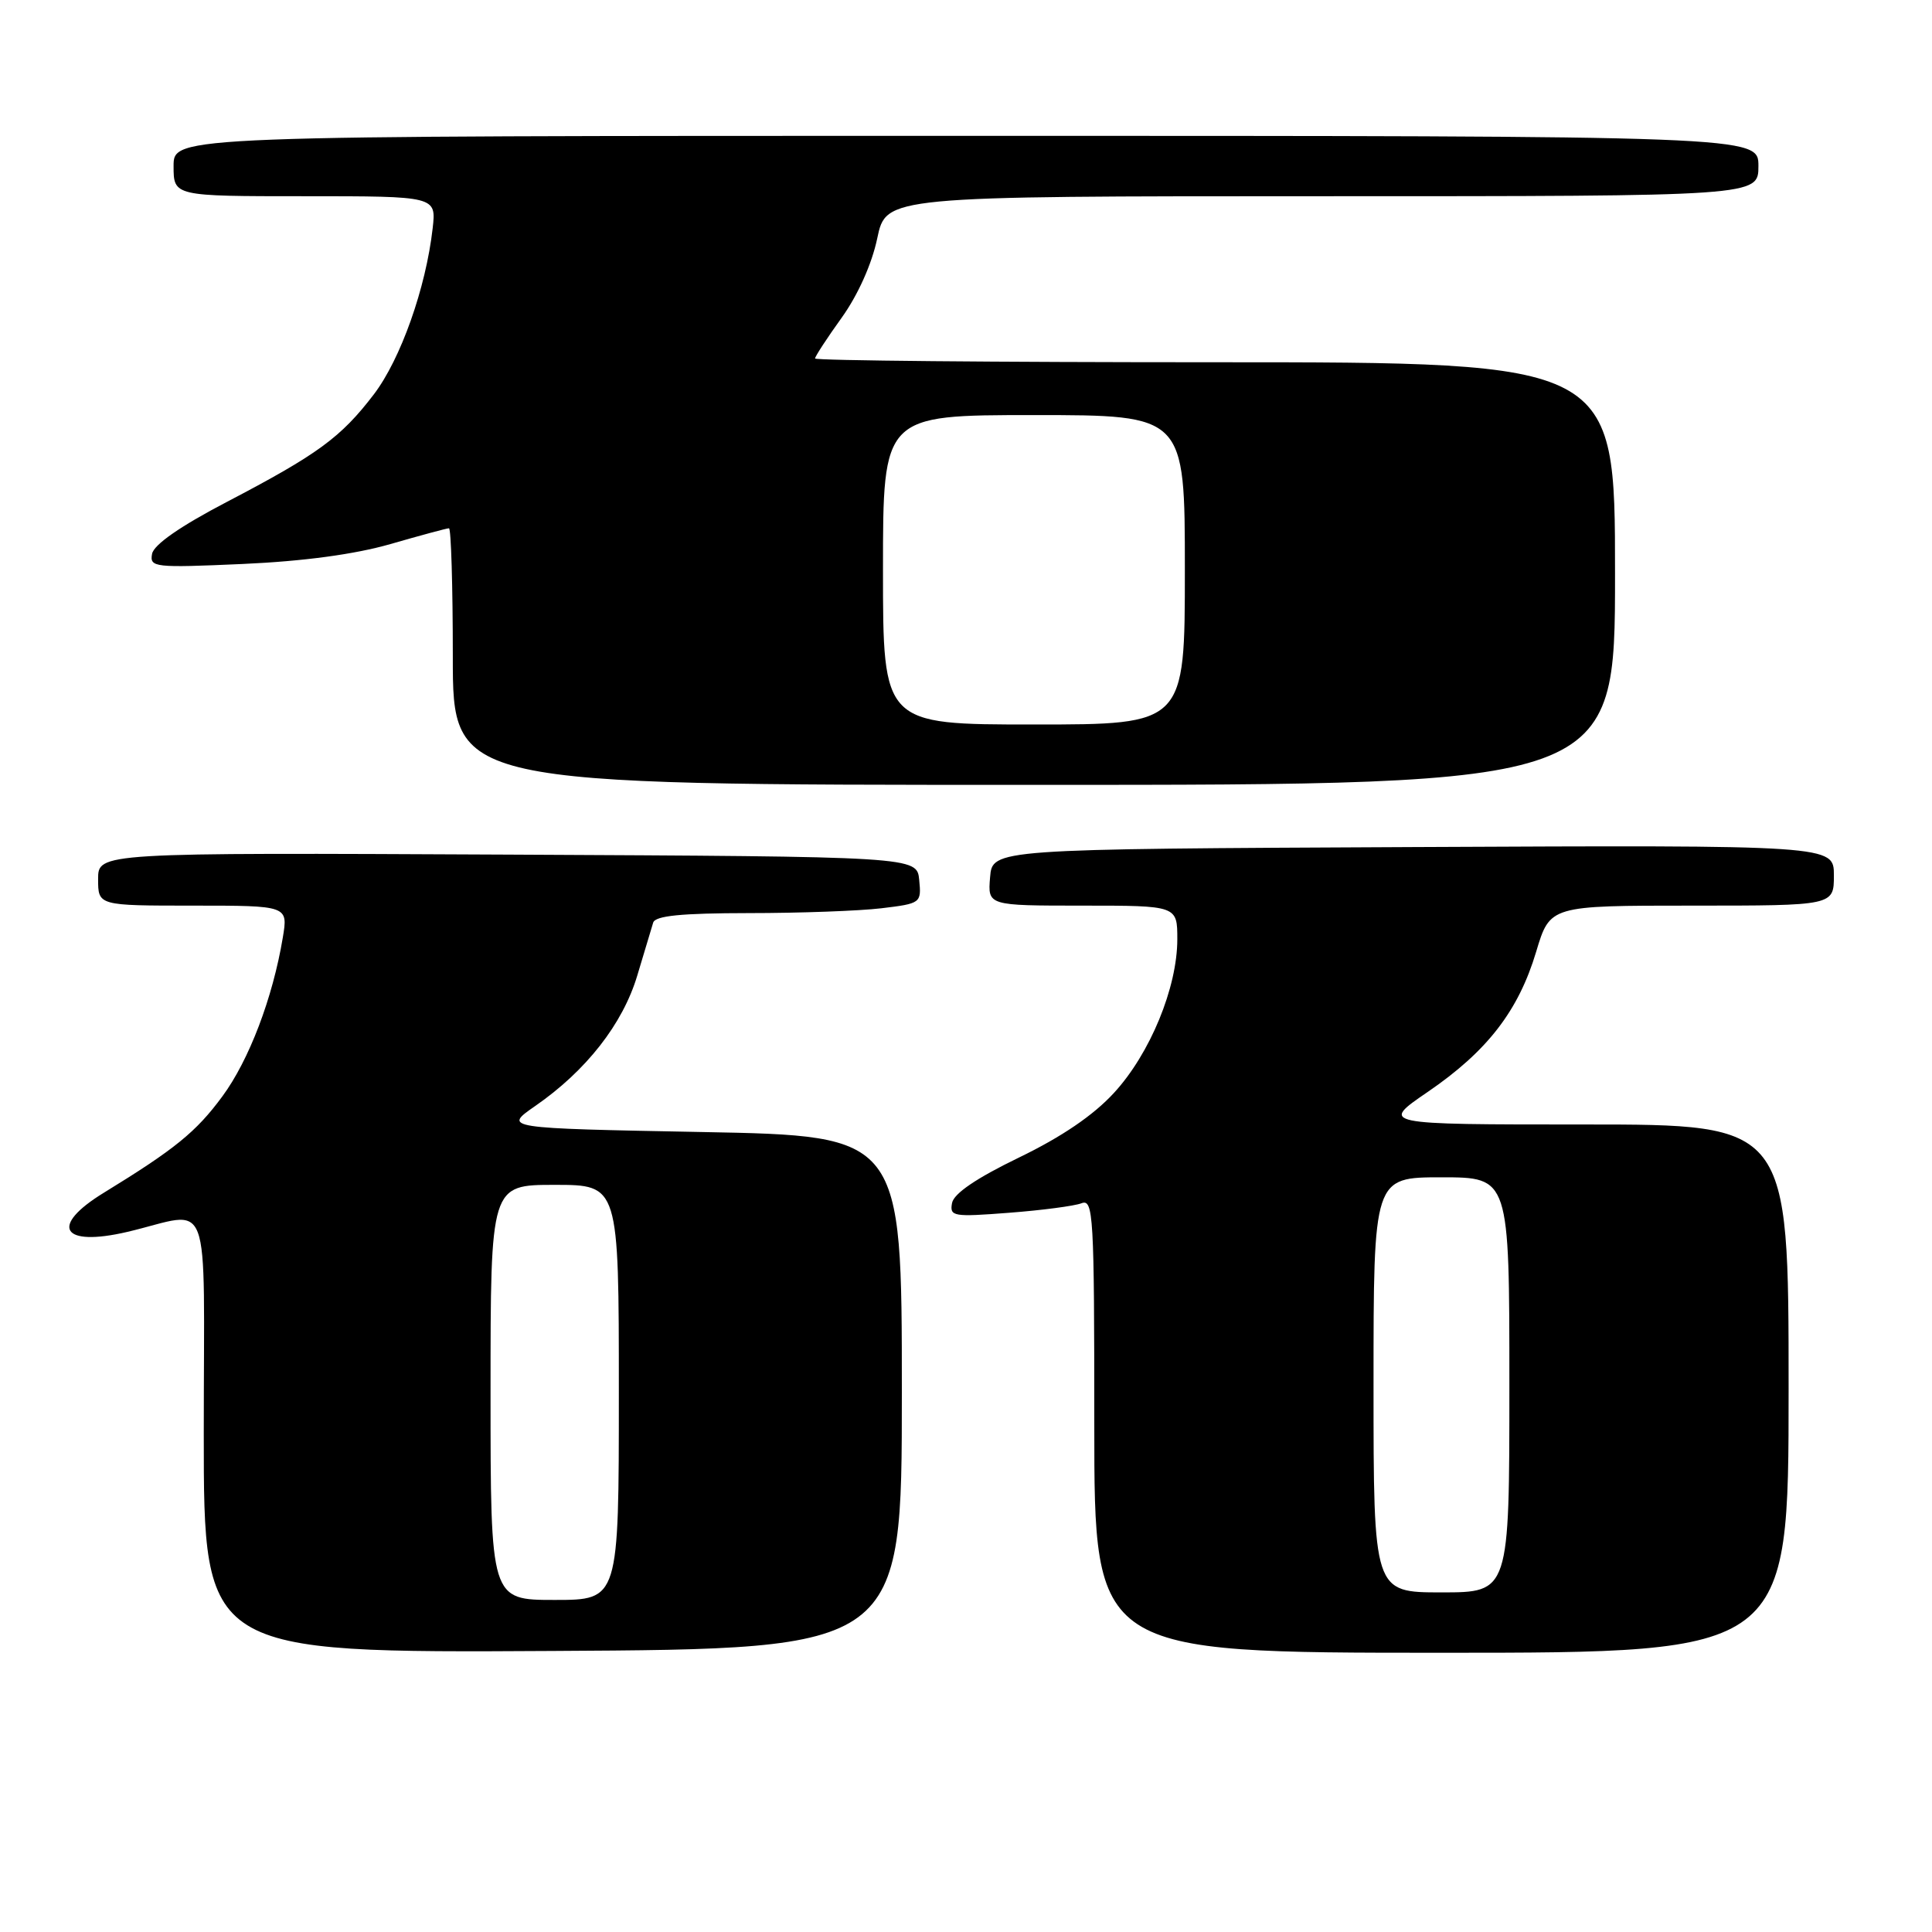 <?xml version="1.0" encoding="UTF-8" standalone="no"?>
<!DOCTYPE svg PUBLIC "-//W3C//DTD SVG 1.1//EN" "http://www.w3.org/Graphics/SVG/1.1/DTD/svg11.dtd" >
<svg xmlns="http://www.w3.org/2000/svg" xmlns:xlink="http://www.w3.org/1999/xlink" version="1.1" viewBox="0 0 256 256">
 <g >
 <path fill="currentColor"
d=" M 119.50 184.50 C 119.50 150.50 119.50 150.50 93.08 150.00 C 66.67 149.50 66.67 149.50 70.92 146.55 C 77.68 141.87 82.52 135.68 84.44 129.27 C 85.39 126.10 86.34 122.94 86.55 122.25 C 86.83 121.34 90.27 121.00 99.22 120.99 C 105.97 120.99 113.89 120.70 116.80 120.35 C 122.02 119.72 122.10 119.66 121.80 116.60 C 121.50 113.50 121.50 113.50 67.25 113.24 C 13.00 112.98 13.00 112.98 13.00 116.49 C 13.00 120.00 13.00 120.00 25.59 120.00 C 38.18 120.00 38.18 120.00 37.47 124.25 C 36.14 132.24 32.99 140.50 29.46 145.28 C 25.99 149.99 23.18 152.27 13.75 158.05 C 6.48 162.50 8.16 165.27 16.88 163.23 C 28.27 160.55 27.00 157.20 27.00 189.99 C 27.00 219.02 27.00 219.02 73.25 218.76 C 119.50 218.50 119.50 218.50 119.50 184.50 Z  M 237.00 184.00 C 237.00 149.00 237.00 149.00 209.94 149.00 C 182.87 149.00 182.87 149.00 189.19 144.68 C 197.07 139.29 201.20 133.95 203.55 126.11 C 205.38 120.00 205.38 120.00 224.19 120.00 C 243.00 120.00 243.00 120.00 243.00 115.99 C 243.00 111.98 243.00 111.98 187.25 112.24 C 131.50 112.50 131.50 112.50 131.19 116.25 C 130.88 120.00 130.88 120.00 143.44 120.00 C 156.00 120.00 156.00 120.00 156.00 124.46 C 156.00 130.85 152.39 139.62 147.61 144.81 C 144.88 147.79 140.65 150.66 135.00 153.39 C 129.38 156.11 126.38 158.15 126.15 159.41 C 125.82 161.19 126.30 161.27 133.69 160.70 C 138.04 160.37 142.36 159.80 143.30 159.44 C 144.88 158.83 145.00 160.94 145.00 188.89 C 145.00 219.00 145.00 219.00 191.00 219.00 C 237.00 219.00 237.00 219.00 237.00 184.00 Z  M 214.00 76.00 C 214.00 48.00 214.00 48.00 161.00 48.00 C 131.85 48.00 108.00 47.78 108.00 47.50 C 108.00 47.23 109.59 44.79 111.54 42.08 C 113.68 39.09 115.53 34.97 116.24 31.58 C 117.41 26.00 117.41 26.00 175.21 26.00 C 233.00 26.00 233.00 26.00 233.00 22.00 C 233.00 18.00 233.00 18.00 128.00 18.00 C 23.00 18.00 23.00 18.00 23.00 22.00 C 23.00 26.00 23.00 26.00 40.40 26.00 C 57.81 26.00 57.81 26.00 57.33 30.25 C 56.44 38.14 53.09 47.59 49.54 52.25 C 45.17 57.97 42.12 60.20 30.07 66.50 C 23.88 69.73 20.38 72.17 20.15 73.39 C 19.82 75.18 20.43 75.25 32.15 74.73 C 40.22 74.37 47.01 73.45 51.74 72.09 C 55.72 70.94 59.21 70.00 59.49 70.00 C 59.77 70.00 60.00 77.65 60.00 87.00 C 60.00 104.00 60.00 104.00 137.00 104.00 C 214.00 104.00 214.00 104.00 214.00 76.00 Z  M 65.00 184.50 C 65.00 157.00 65.00 157.00 73.50 157.00 C 82.00 157.00 82.00 157.00 82.00 184.50 C 82.00 212.00 82.00 212.00 73.50 212.00 C 65.00 212.00 65.00 212.00 65.00 184.50 Z  M 182.00 183.50 C 182.00 156.00 182.00 156.00 191.00 156.00 C 200.00 156.00 200.00 156.00 200.00 183.50 C 200.00 211.00 200.00 211.00 191.00 211.00 C 182.00 211.00 182.00 211.00 182.00 183.50 Z  M 117.00 75.50 C 117.00 55.00 117.00 55.00 137.00 55.00 C 157.00 55.00 157.00 55.00 157.00 75.50 C 157.00 96.00 157.00 96.00 137.00 96.00 C 117.00 96.00 117.00 96.00 117.00 75.50 Z "/>
</g>
</svg>
